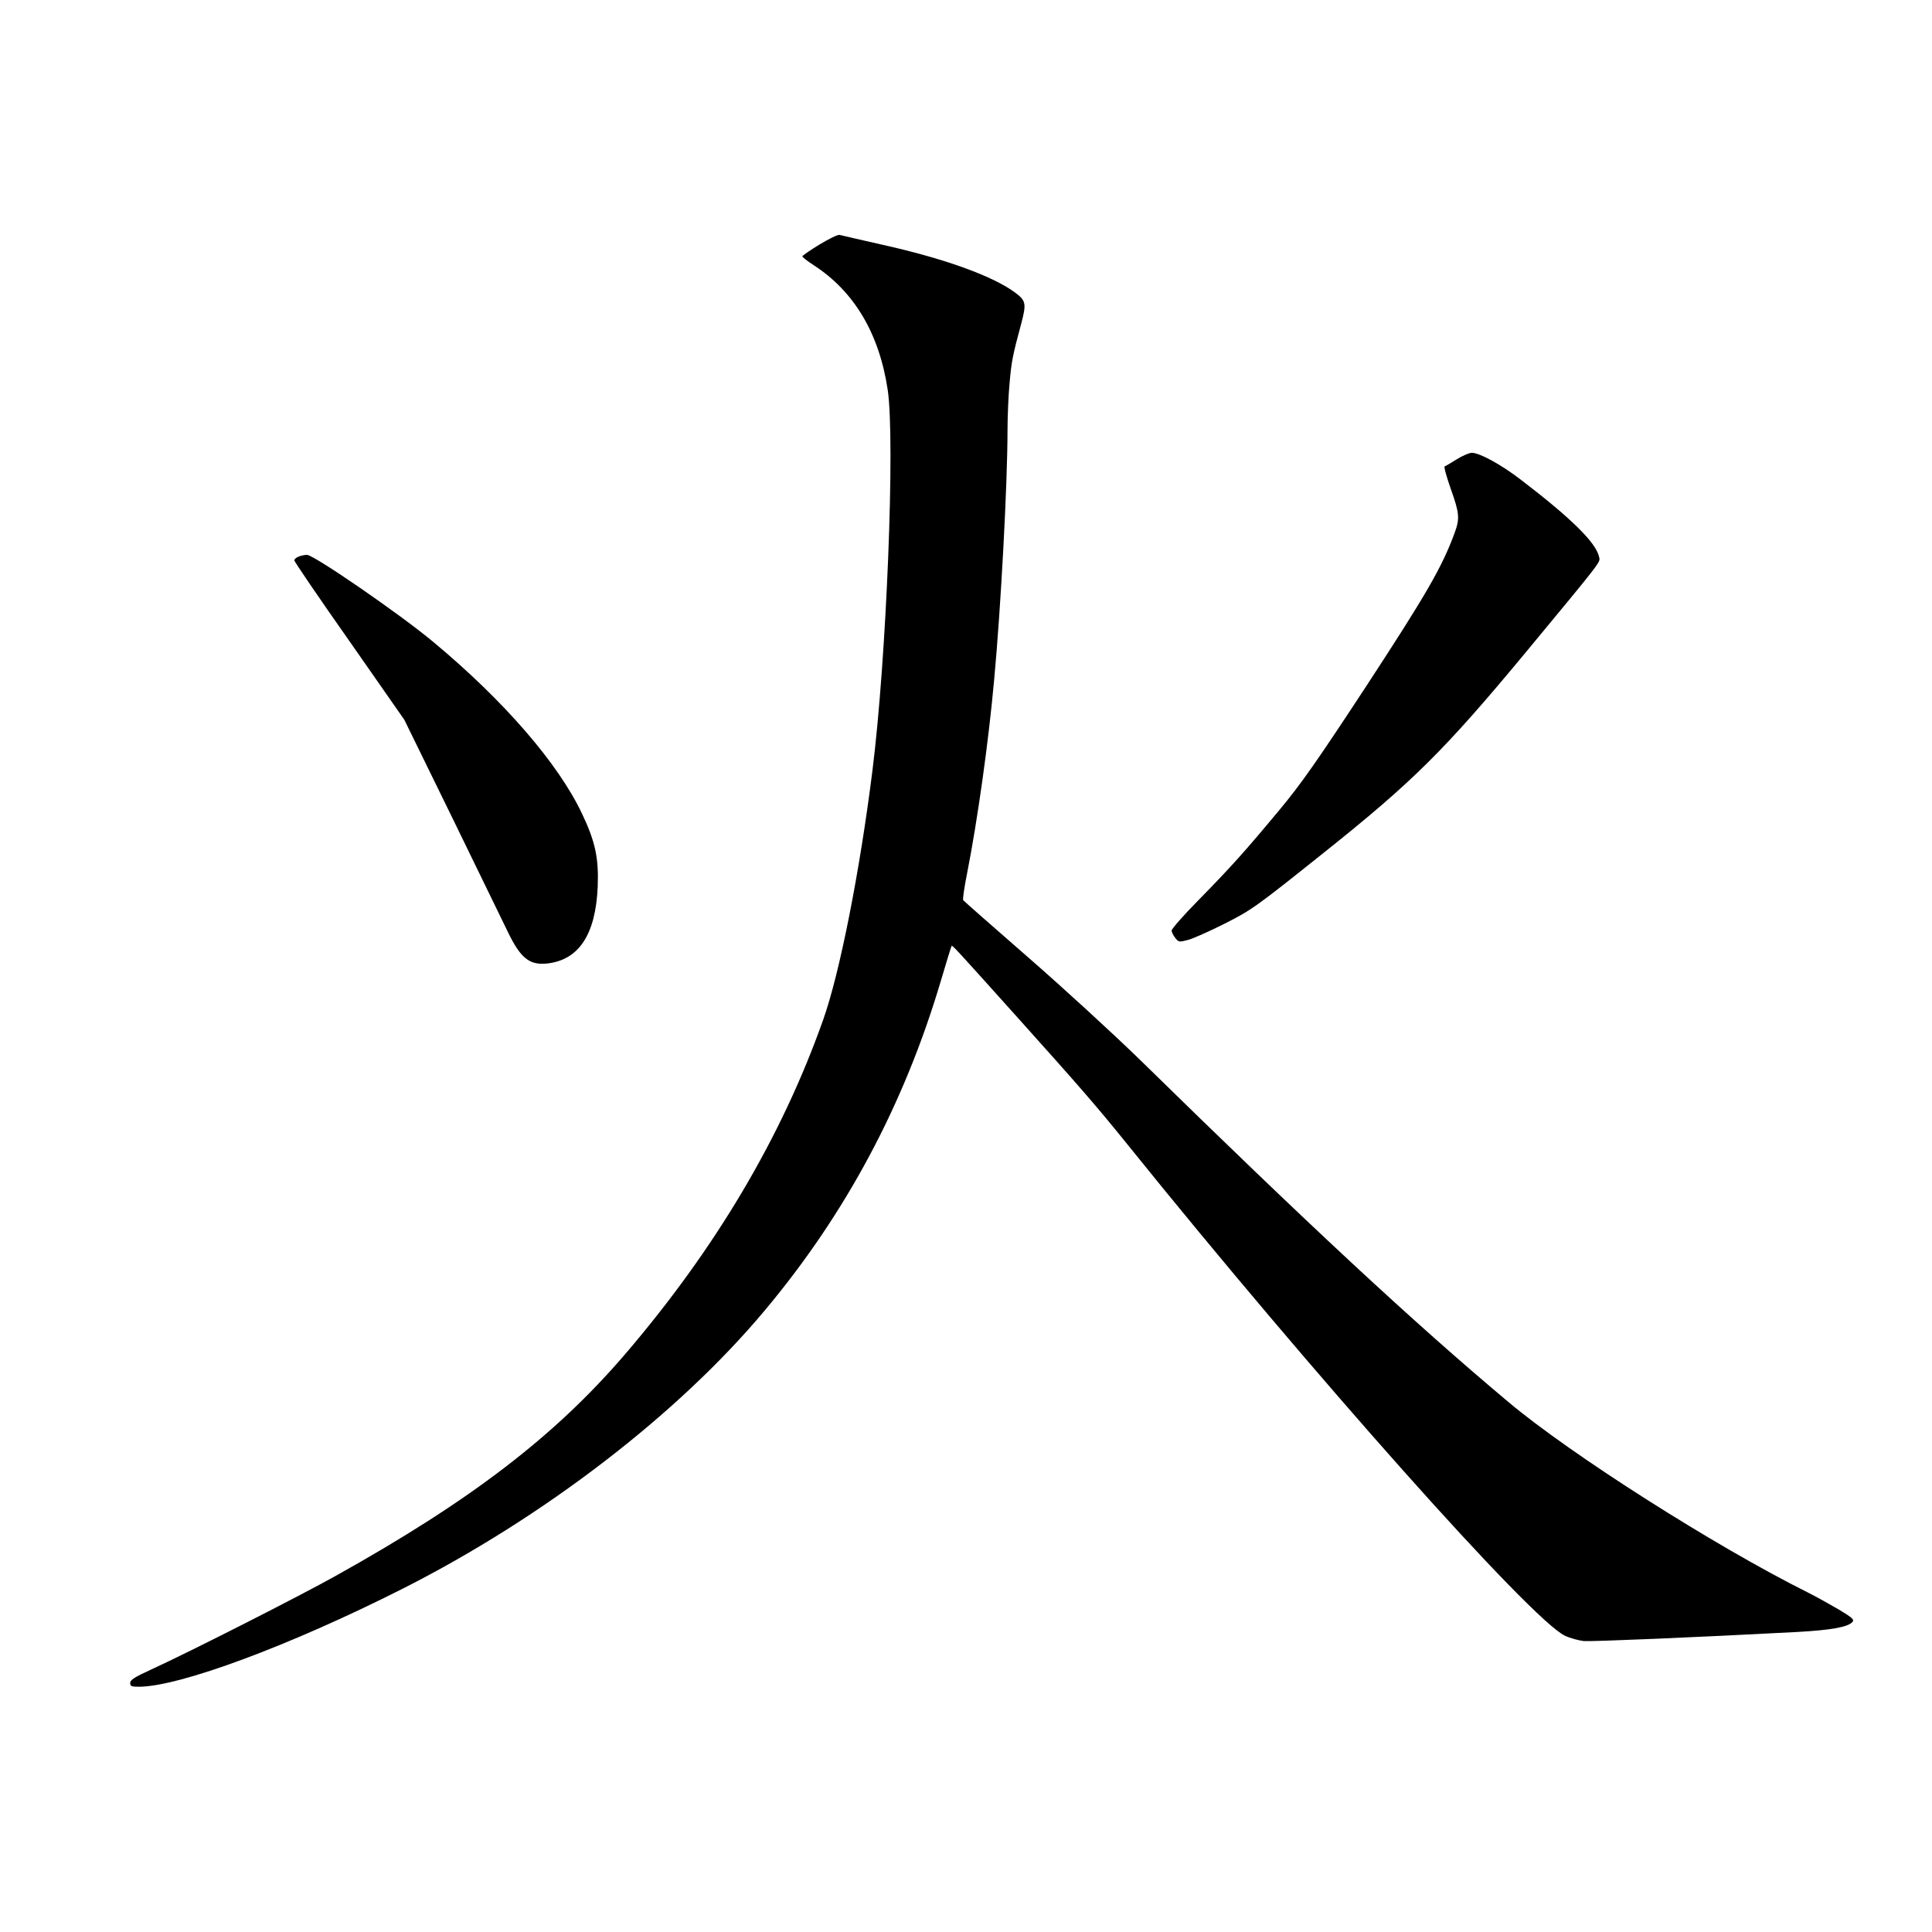 <?xml version="1.0" standalone="no"?>
<!DOCTYPE svg PUBLIC "-//W3C//DTD SVG 20010904//EN"
 "http://www.w3.org/TR/2001/REC-SVG-20010904/DTD/svg10.dtd">
<svg version="1.0" xmlns="http://www.w3.org/2000/svg"
 width="1024pt" height="1024pt" viewBox="0 0 1024 1024"
 preserveAspectRatio="xMidYMid meet">
<g transform="translate(0,1024) scale(0.1,-0.1)"
fill="#000000" stroke="none">
<path d="M4345 8945 c-49 -30 -91 -59 -92 -63 -2 -4 25 -25 59 -47 215 -139
348 -362 393 -661 40 -266 -6 -1424 -81 -2019 -67 -535 -173 -1072 -261 -1320
-221 -624 -572 -1215 -1052 -1775 -372 -433 -817 -774 -1531 -1172 -195 -109
-766 -399 -977 -496 -90 -41 -113 -56 -113 -72 0 -17 6 -20 46 -20 214 0 802
218 1399 520 747 378 1460 926 1918 1474 430 513 739 1092 933 1745 30 102 56
186 58 188 4 4 35 -30 342 -372 342 -381 427 -479 594 -686 978 -1214 2135
-2514 2315 -2599 28 -13 73 -25 100 -28 44 -3 579 19 1126 48 184 10 275 26
298 54 10 12 -3 23 -71 64 -46 27 -121 69 -167 92 -491 245 -1258 733 -1586
1009 -500 419 -1064 943 -1956 1817 -142 138 -408 382 -592 542 -185 161 -338
296 -342 301 -3 6 6 68 20 138 57 290 114 698 144 1028 36 385 71 1043 71
1325 0 74 5 187 11 250 10 115 16 145 62 316 28 106 25 121 -35 165 -114 84
-360 174 -671 245 -133 30 -249 57 -257 59 -8 3 -55 -20 -105 -50z"/>
<path d="M7720 7805 c-30 -19 -59 -36 -63 -37 -5 -2 10 -55 32 -118 47 -132
49 -158 20 -237 -67 -181 -150 -324 -467 -809 -261 -398 -348 -522 -460 -656
-182 -219 -259 -305 -429 -478 -79 -80 -143 -153 -143 -162 0 -9 9 -26 19 -39
18 -23 21 -23 67 -11 27 7 115 46 196 87 142 72 161 85 525 376 473 377 640
544 1062 1052 427 516 403 485 396 517 -17 75 -148 204 -415 408 -104 80 -218
142 -259 142 -14 0 -51 -16 -81 -35z"/>
<path d="M1583 7290 c-13 -5 -23 -14 -23 -20 0 -7 131 -199 292 -428 l291
-417 257 -525 c141 -289 273 -560 293 -602 66 -136 113 -174 205 -165 170 18
259 153 270 407 6 152 -13 240 -83 387 -126 267 -416 601 -789 911 -176 147
-634 462 -669 461 -12 0 -32 -4 -44 -9z"/>
</g>
</svg>
